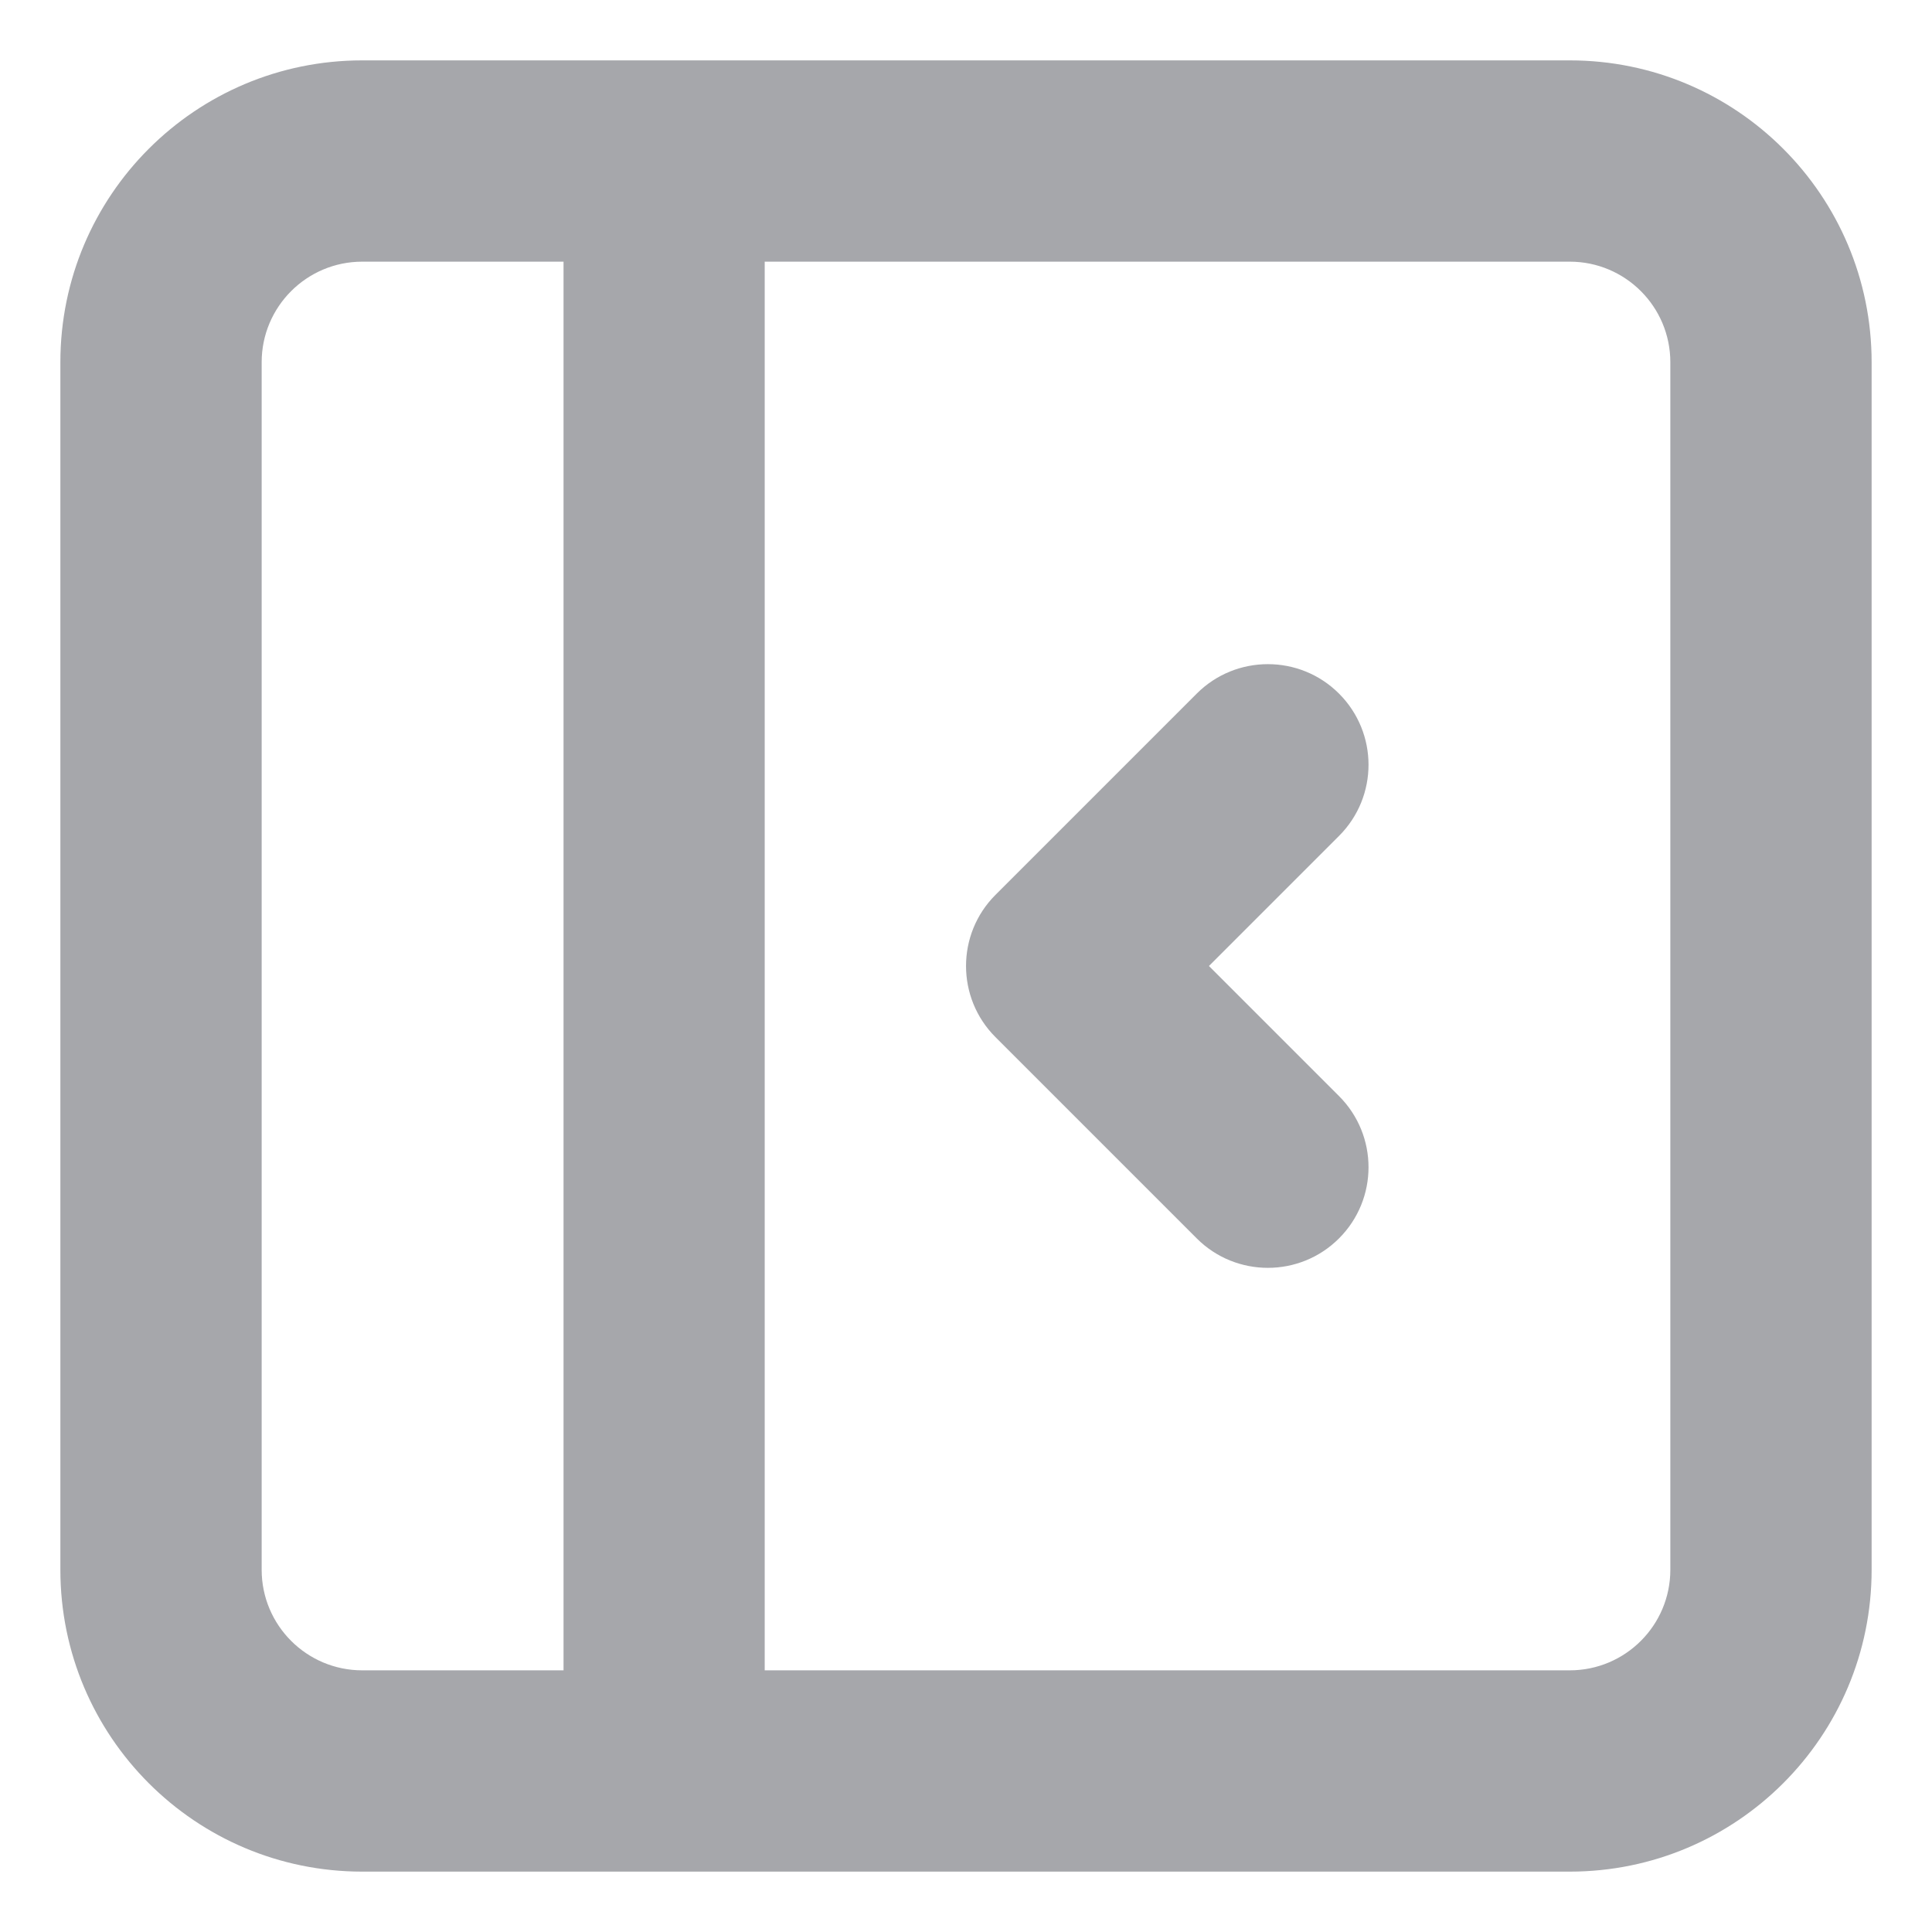 <svg width="16" height="16" viewBox="0 0 16 16" fill="none" xmlns="http://www.w3.org/2000/svg">
<path fill-rule="evenodd" clip-rule="evenodd" d="M3 2.167C2.54 2.167 2.167 2.54 2.167 3V13C2.167 13.46 2.54 13.833 3 13.833H4.667V2.167H3ZM3 0.5C1.619 0.5 0.5 1.619 0.5 3V13C0.5 14.381 1.619 15.5 3 15.5H13C14.381 15.5 15.5 14.381 15.5 13V3C15.5 1.619 14.381 0.5 13 0.5H3ZM6.333 2.167V13.833H13C13.46 13.833 13.833 13.46 13.833 13V3C13.833 2.54 13.46 2.167 13 2.167H6.333ZM11.089 5.744C11.415 6.07 11.415 6.597 11.089 6.923L10.012 8L11.089 9.077C11.415 9.403 11.415 9.93 11.089 10.256C10.764 10.581 10.236 10.581 9.911 10.256L8.244 8.589C7.919 8.264 7.919 7.736 8.244 7.411L9.911 5.744C10.236 5.419 10.764 5.419 11.089 5.744Z" fill="#A6A7AB"/>
</svg>

